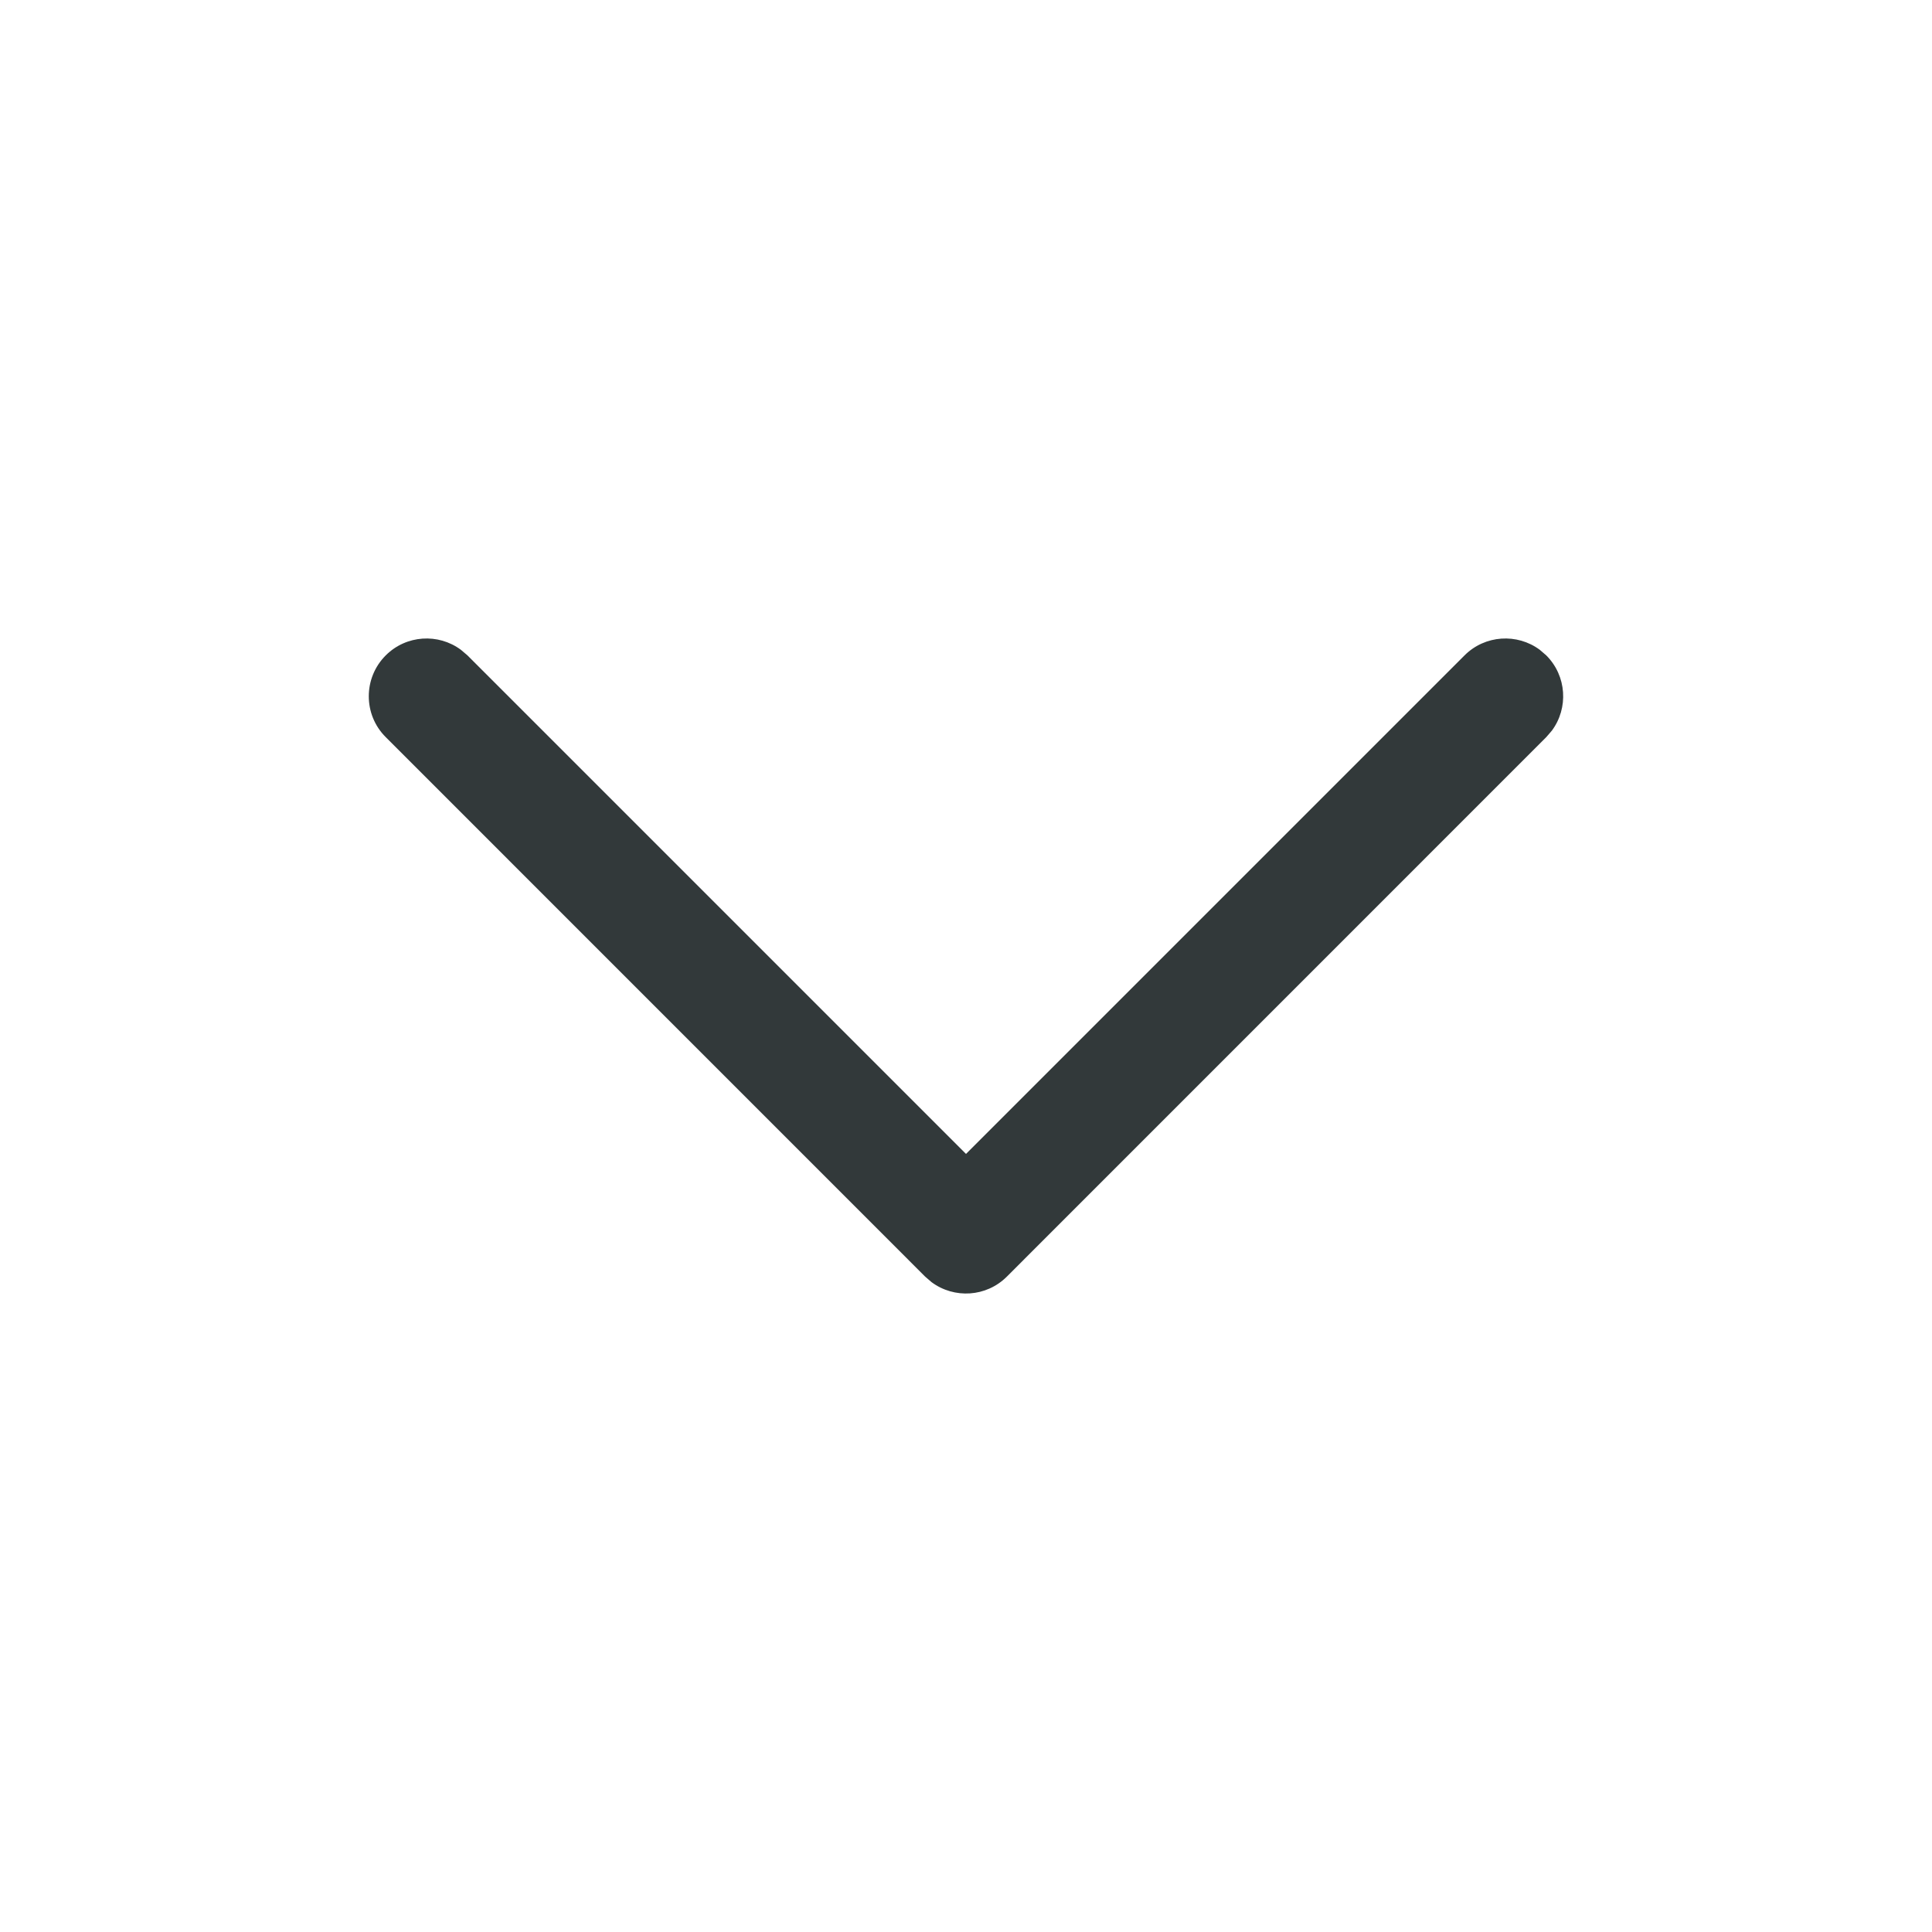 <svg width="26" height="26" viewBox="0 0 26 26" fill="none" xmlns="http://www.w3.org/2000/svg">
<path d="M5.191 8.82C5.467 8.544 5.899 8.519 6.203 8.745L6.291 8.82L13 15.529L19.709 8.82C19.985 8.544 20.418 8.519 20.722 8.745L20.809 8.82C21.085 9.096 21.11 9.529 20.884 9.833L20.809 9.92L13.55 17.18C13.274 17.456 12.842 17.481 12.537 17.255L12.45 17.18L5.191 9.92C4.887 9.617 4.887 9.124 5.191 8.82Z" fill="#32393A"/>
</svg>

